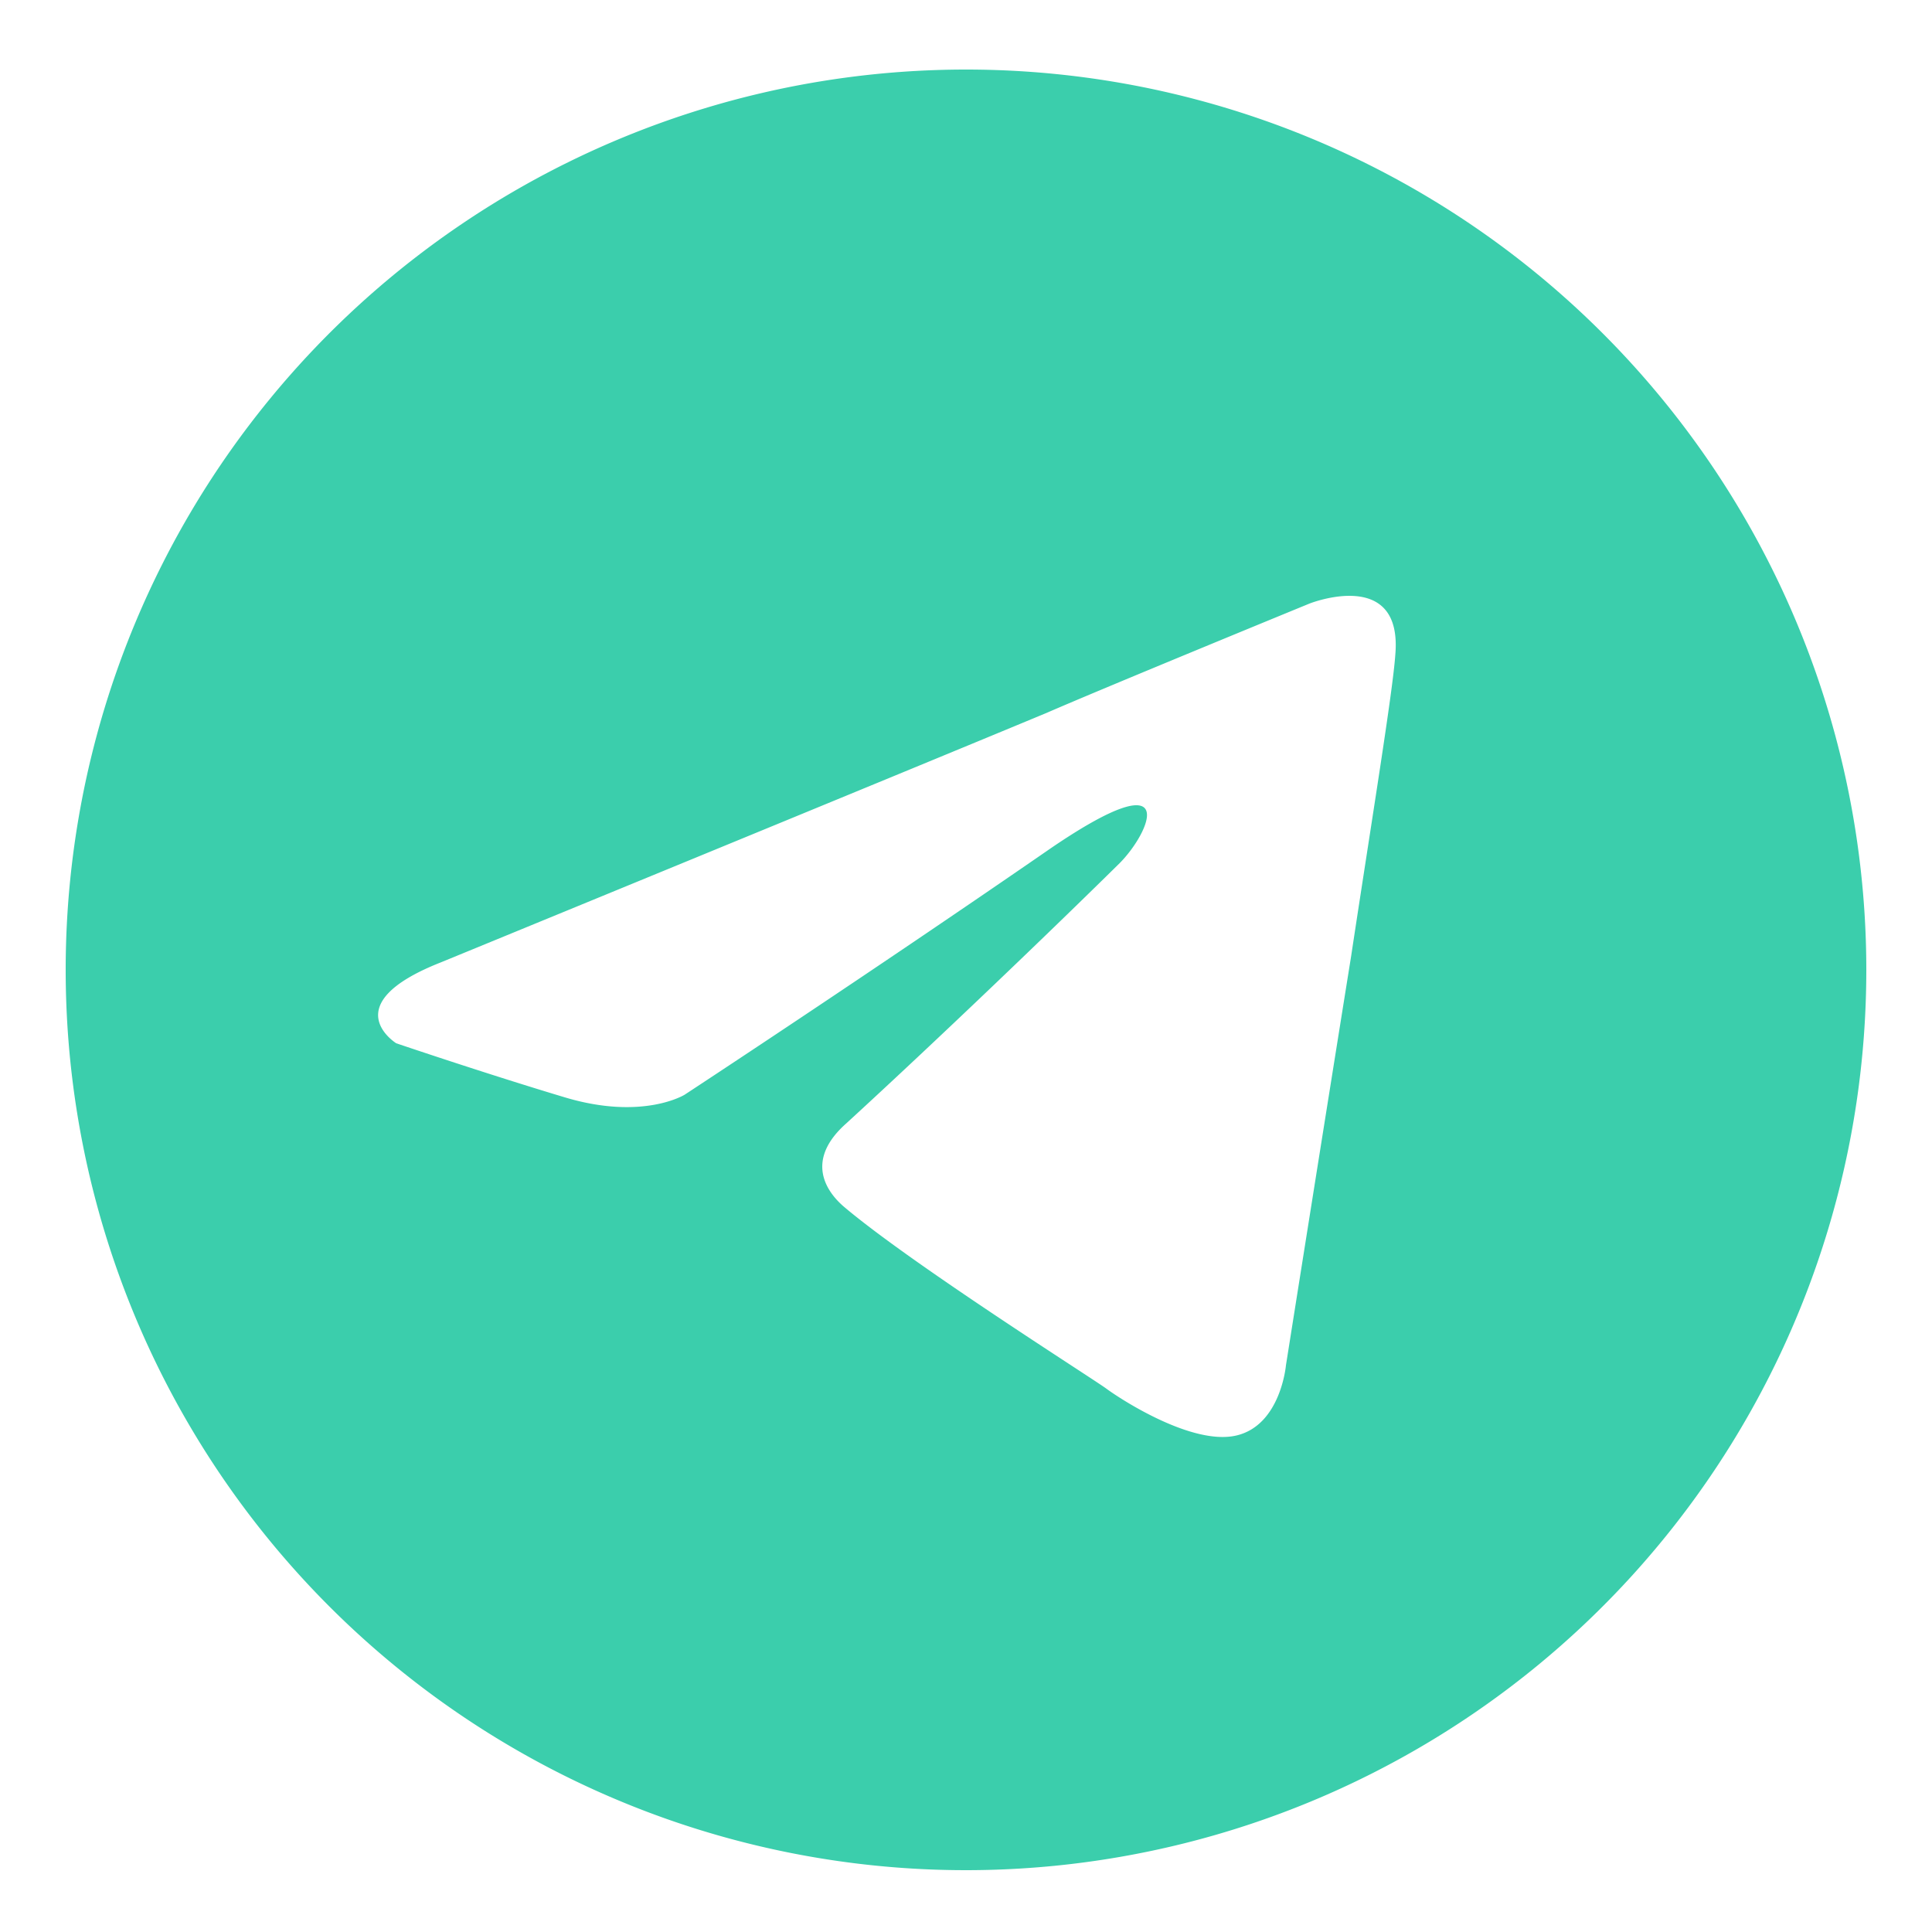 <svg id="Layer_1" data-name="Layer 1" xmlns="http://www.w3.org/2000/svg" viewBox="0 0 100 100"><defs><style>.cls-1{fill:#3bceac;}</style></defs><path class="cls-1" d="M50,3.6A46.6,46.6,0,1,0,96.6,50.2,46.6,46.6,0,0,0,50,3.6ZM72.22,33.9c-.13,1.89-1.21,8.49-2.29,15.62-1.62,10.1-3.37,21.15-3.37,21.15S66.29,73.76,64,74.3,58,72.42,57.27,71.88s-10.1-6.46-13.6-9.43c-.94-.81-2-2.42.14-4.31,4.84-4.44,10.63-10,14.14-13.46,1.61-1.62,3.23-5.39-3.51-.81-9.56,6.6-19,12.79-19,12.79s-2.16,1.35-6.2.14S20.51,54,20.51,54s-3.23-2,2.29-4.18c0,0,23.29-9.56,31.37-12.92,3.1-1.35,13.61-5.66,13.61-5.66S72.62,29.32,72.22,33.9Z"/></svg>